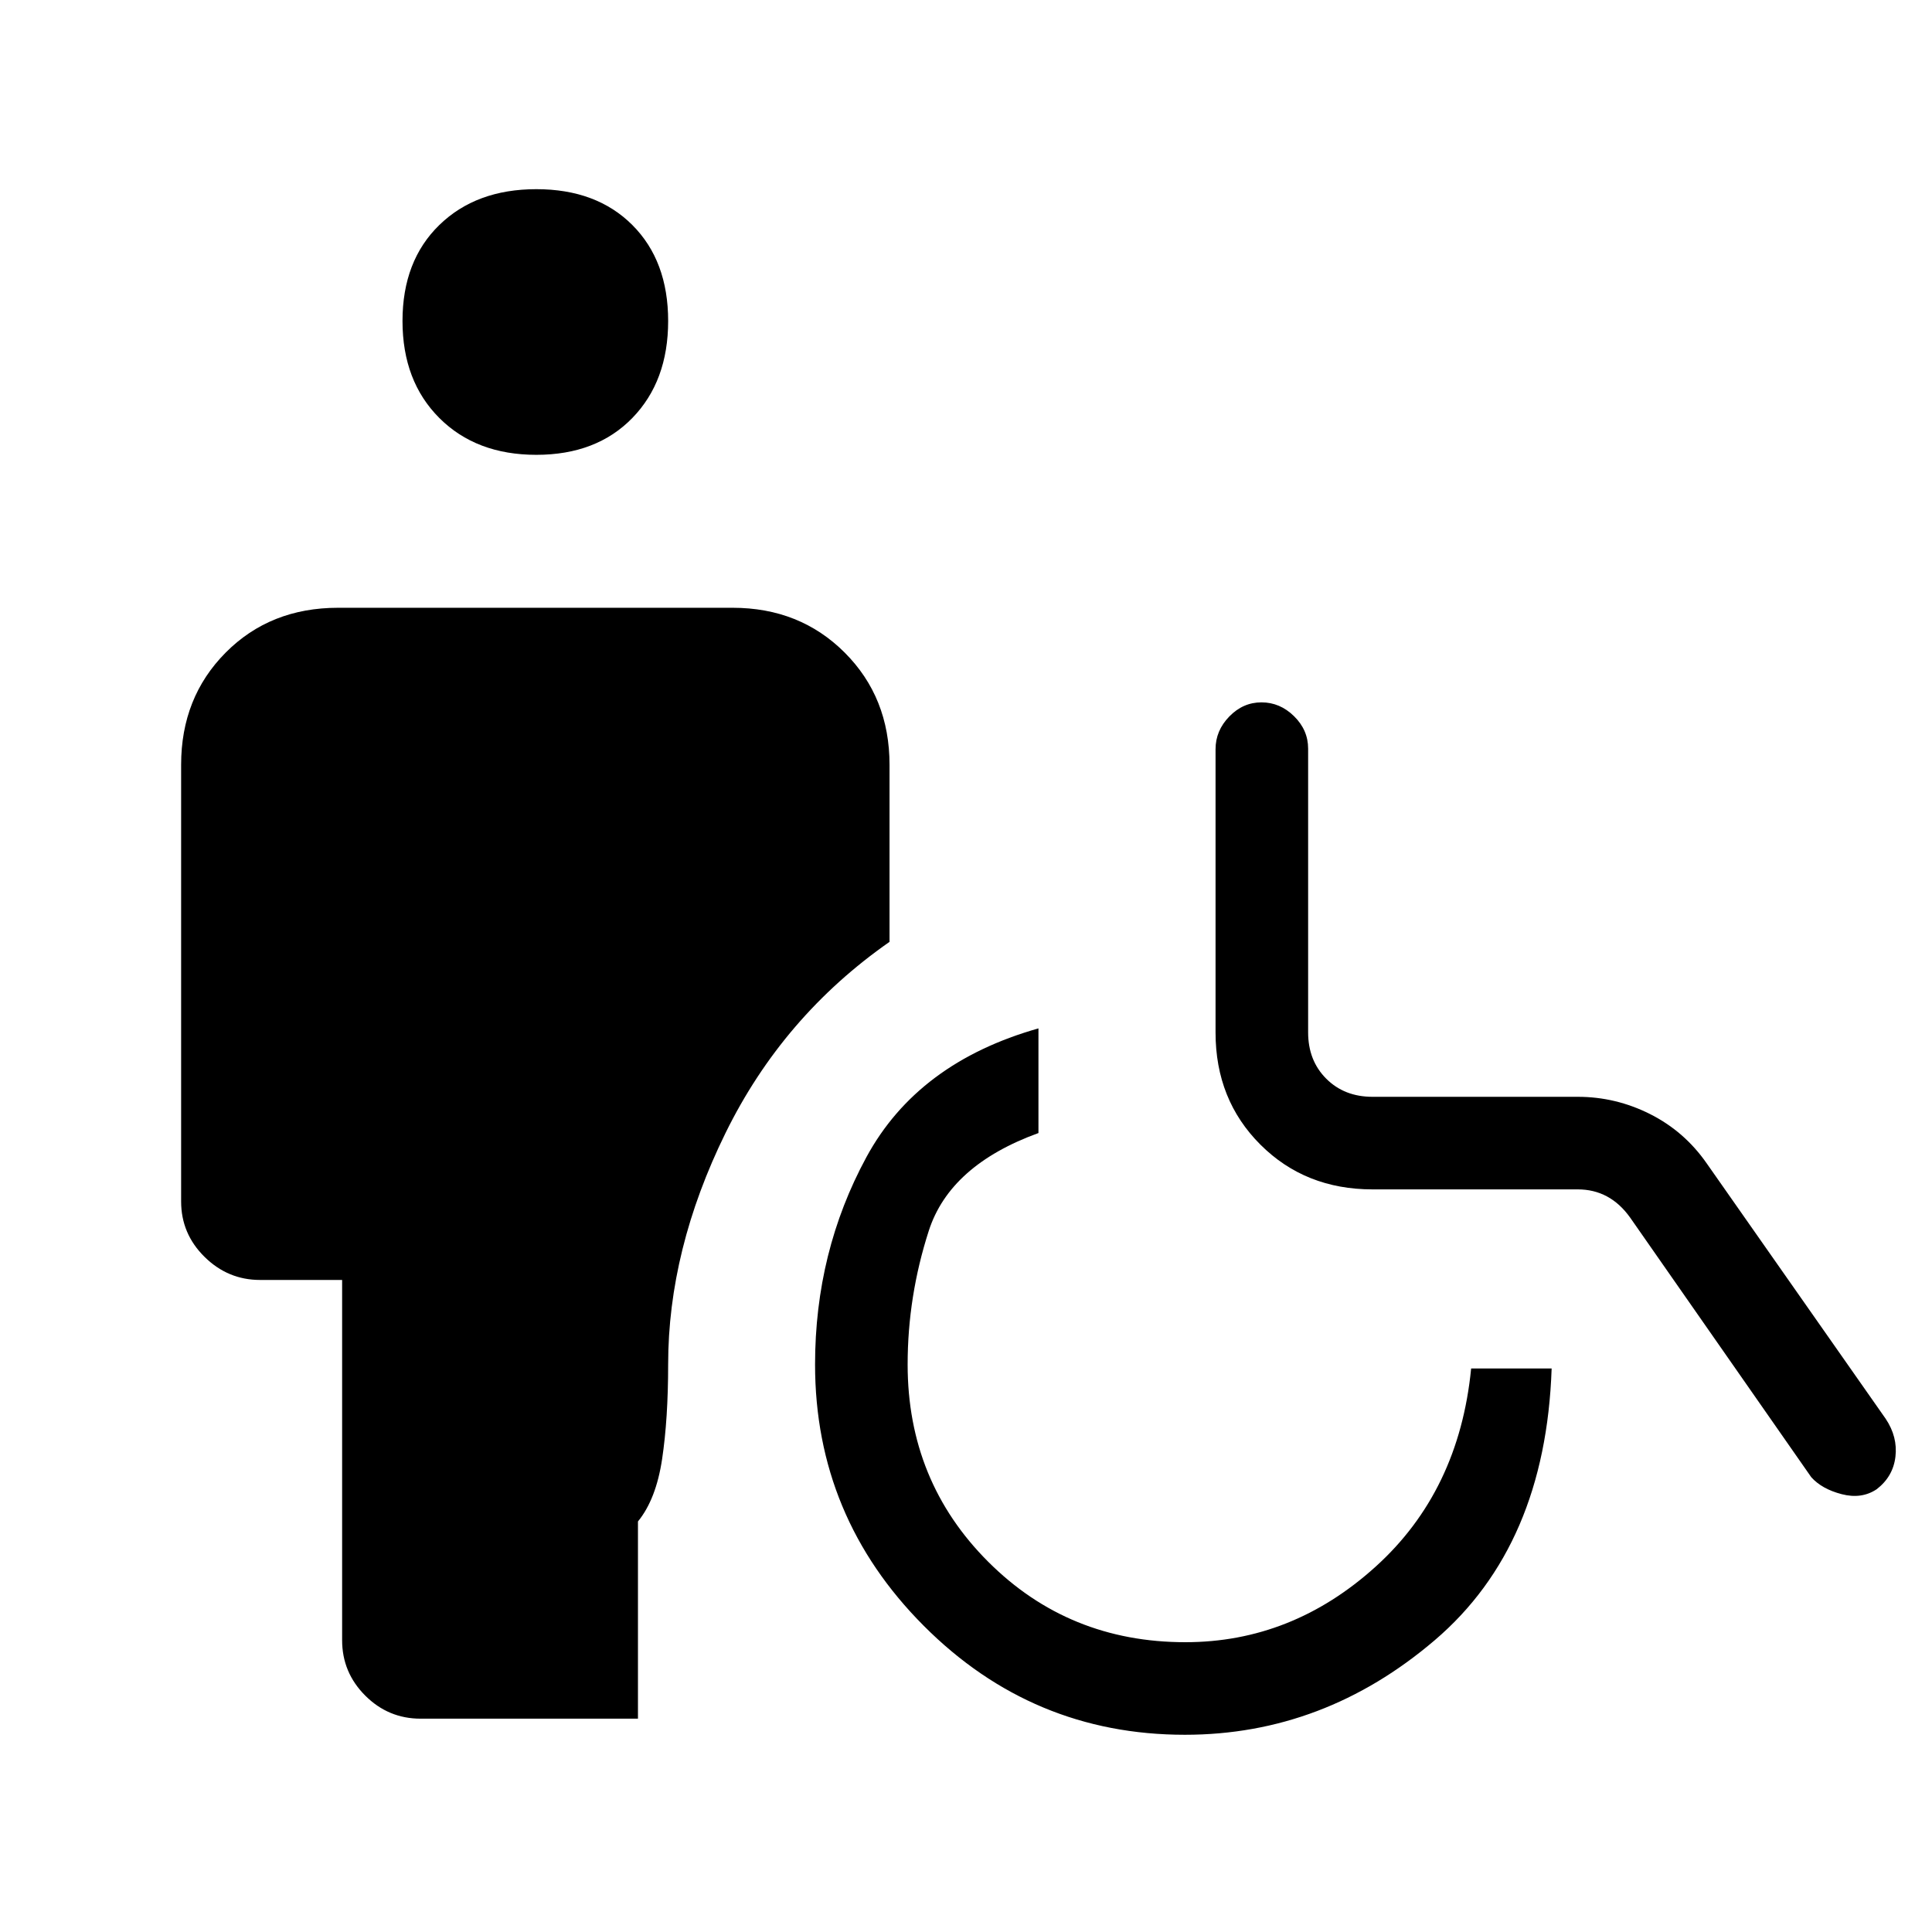 <svg xmlns="http://www.w3.org/2000/svg" height="20" viewBox="0 -960 960 960" width="20"><path d="M266.5-734q-29.9 0-48.2-18.3-18.3-18.3-18.3-48.2 0-29.89 18.3-47.7 18.3-17.8 48.2-17.8 29.89 0 47.7 17.8 17.8 17.81 17.8 47.7 0 29.9-17.8 48.2-17.81 18.3-47.7 18.3ZM170-145v-179h-40.79q-15.96 0-27.58-11.48Q90-346.95 90-363v-217q0-33.45 22.13-55.72Q134.25-658 168-658h196q33.45 0 55.73 22.28Q442-613.45 442-580v88q-53 37-81.5 95T332-282q0 27-3 47t-12 31v98H209q-16.05 0-27.52-11.47Q170-128.95 170-145Zm418.77 47Q513-98 459-152.16 405-206.32 405-282q0-56 25.5-103t85.5-64v52q-44 16-54.5 48.59Q451-315.83 451-282q0 58 40 98t98 40q53 0 94.5-37.5T731-280h40q-3 88-58.07 135-55.08 47-124.16 47ZM900-226l-90-129q-5-7-11.5-10.5T784-369H682q-33.45 0-55.72-22.25Q604-413.5 604-446.92v-140.8q0-9.23 6.82-16.25 6.83-7.03 16-7.03 9.18 0 16.18 6.87 7 6.88 7 16.13v141q0 14 9 23t23 9h102q18.84 0 35.89 8.57T848-382l89 127q6 9 4.83 18.85-1.16 9.86-9.33 16.15-7.5 5-17.35 2.45-9.86-2.55-15.15-8.45Z"/></svg>